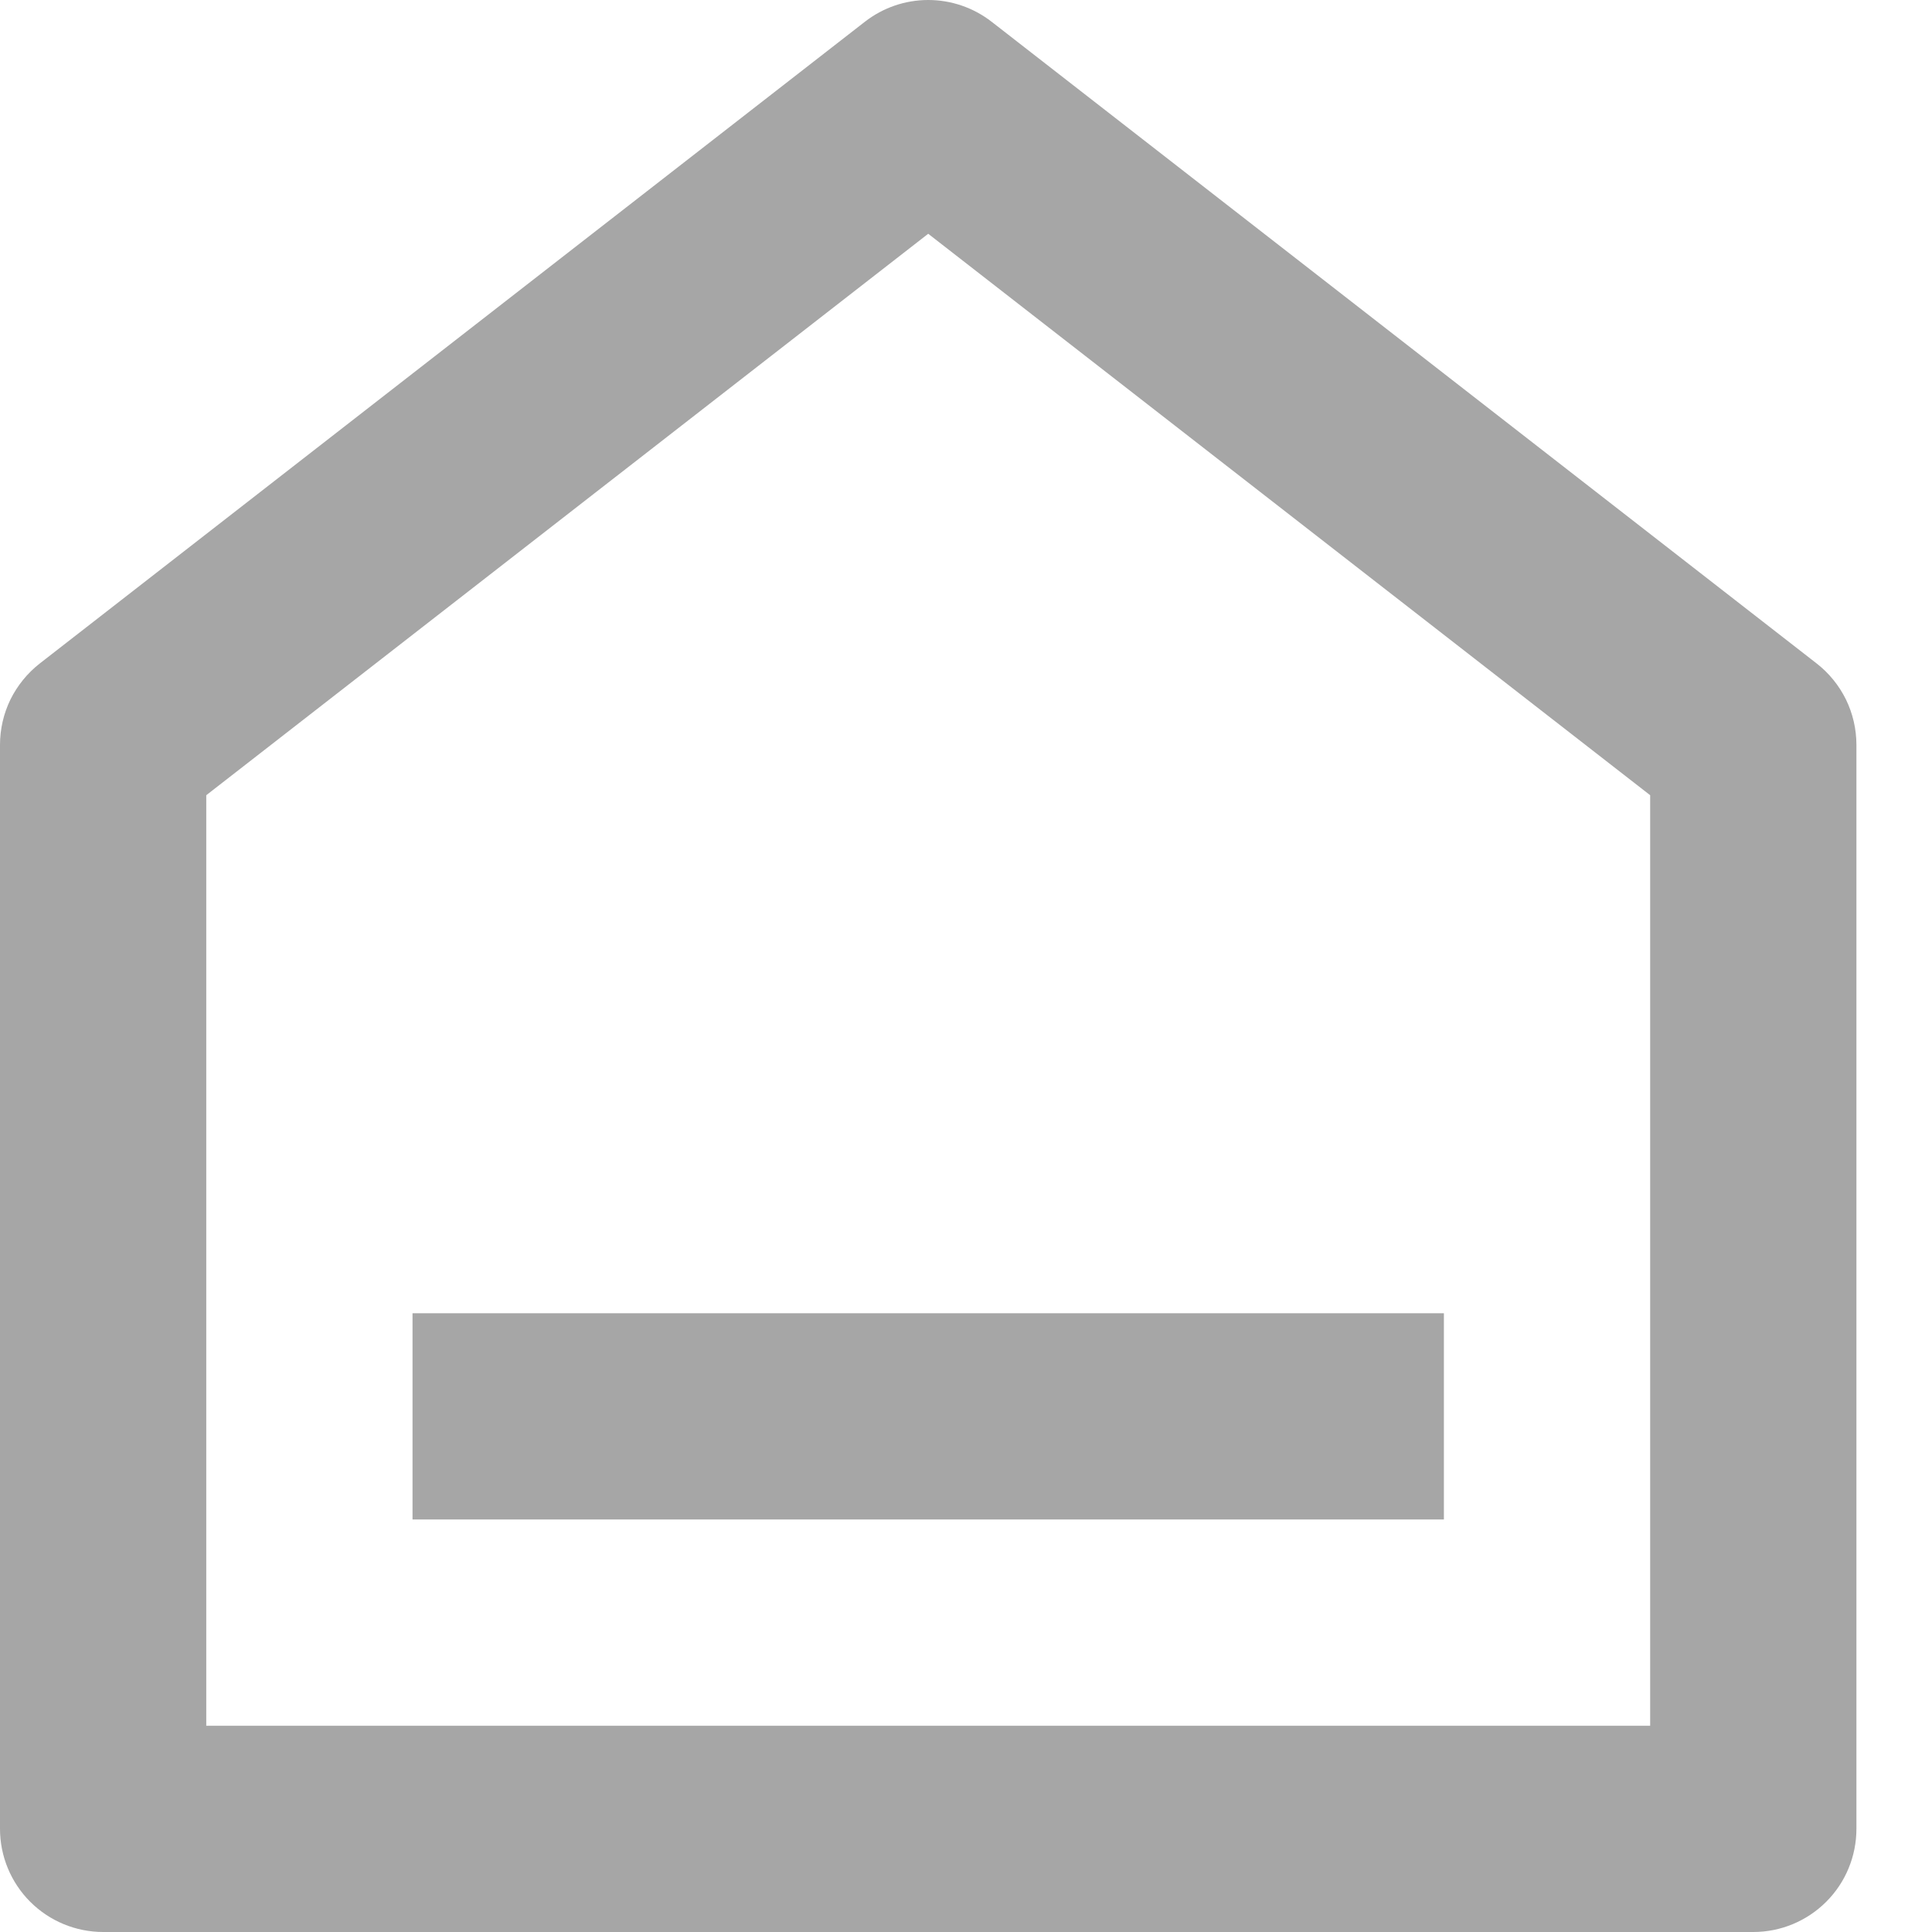 <svg width="25" height="25" viewBox="0 0 25 25" fill="none" xmlns="http://www.w3.org/2000/svg">
<path d="M24.022 23.665C24.022 24.019 23.882 24.359 23.631 24.609C23.381 24.859 23.042 25 22.688 25H1.335C0.981 25 0.641 24.859 0.391 24.609C0.141 24.359 3.21244e-07 24.019 3.21244e-07 23.665V9.639C-0 9.436 0.046 9.235 0.135 9.052C0.225 8.87 0.355 8.71 0.515 8.585L11.192 0.281C11.426 0.099 11.714 0 12.011 0C12.308 0 12.596 0.099 12.831 0.281L23.507 8.585C23.668 8.71 23.797 8.87 23.887 9.052C23.976 9.235 24.022 9.436 24.022 9.639V23.665ZM21.353 22.331V10.29L12.011 3.025L2.669 10.29V22.331H21.353ZM5.338 16.993H18.684V19.662H5.338V16.993Z" fill="#A6A6A6"/>
</svg>
